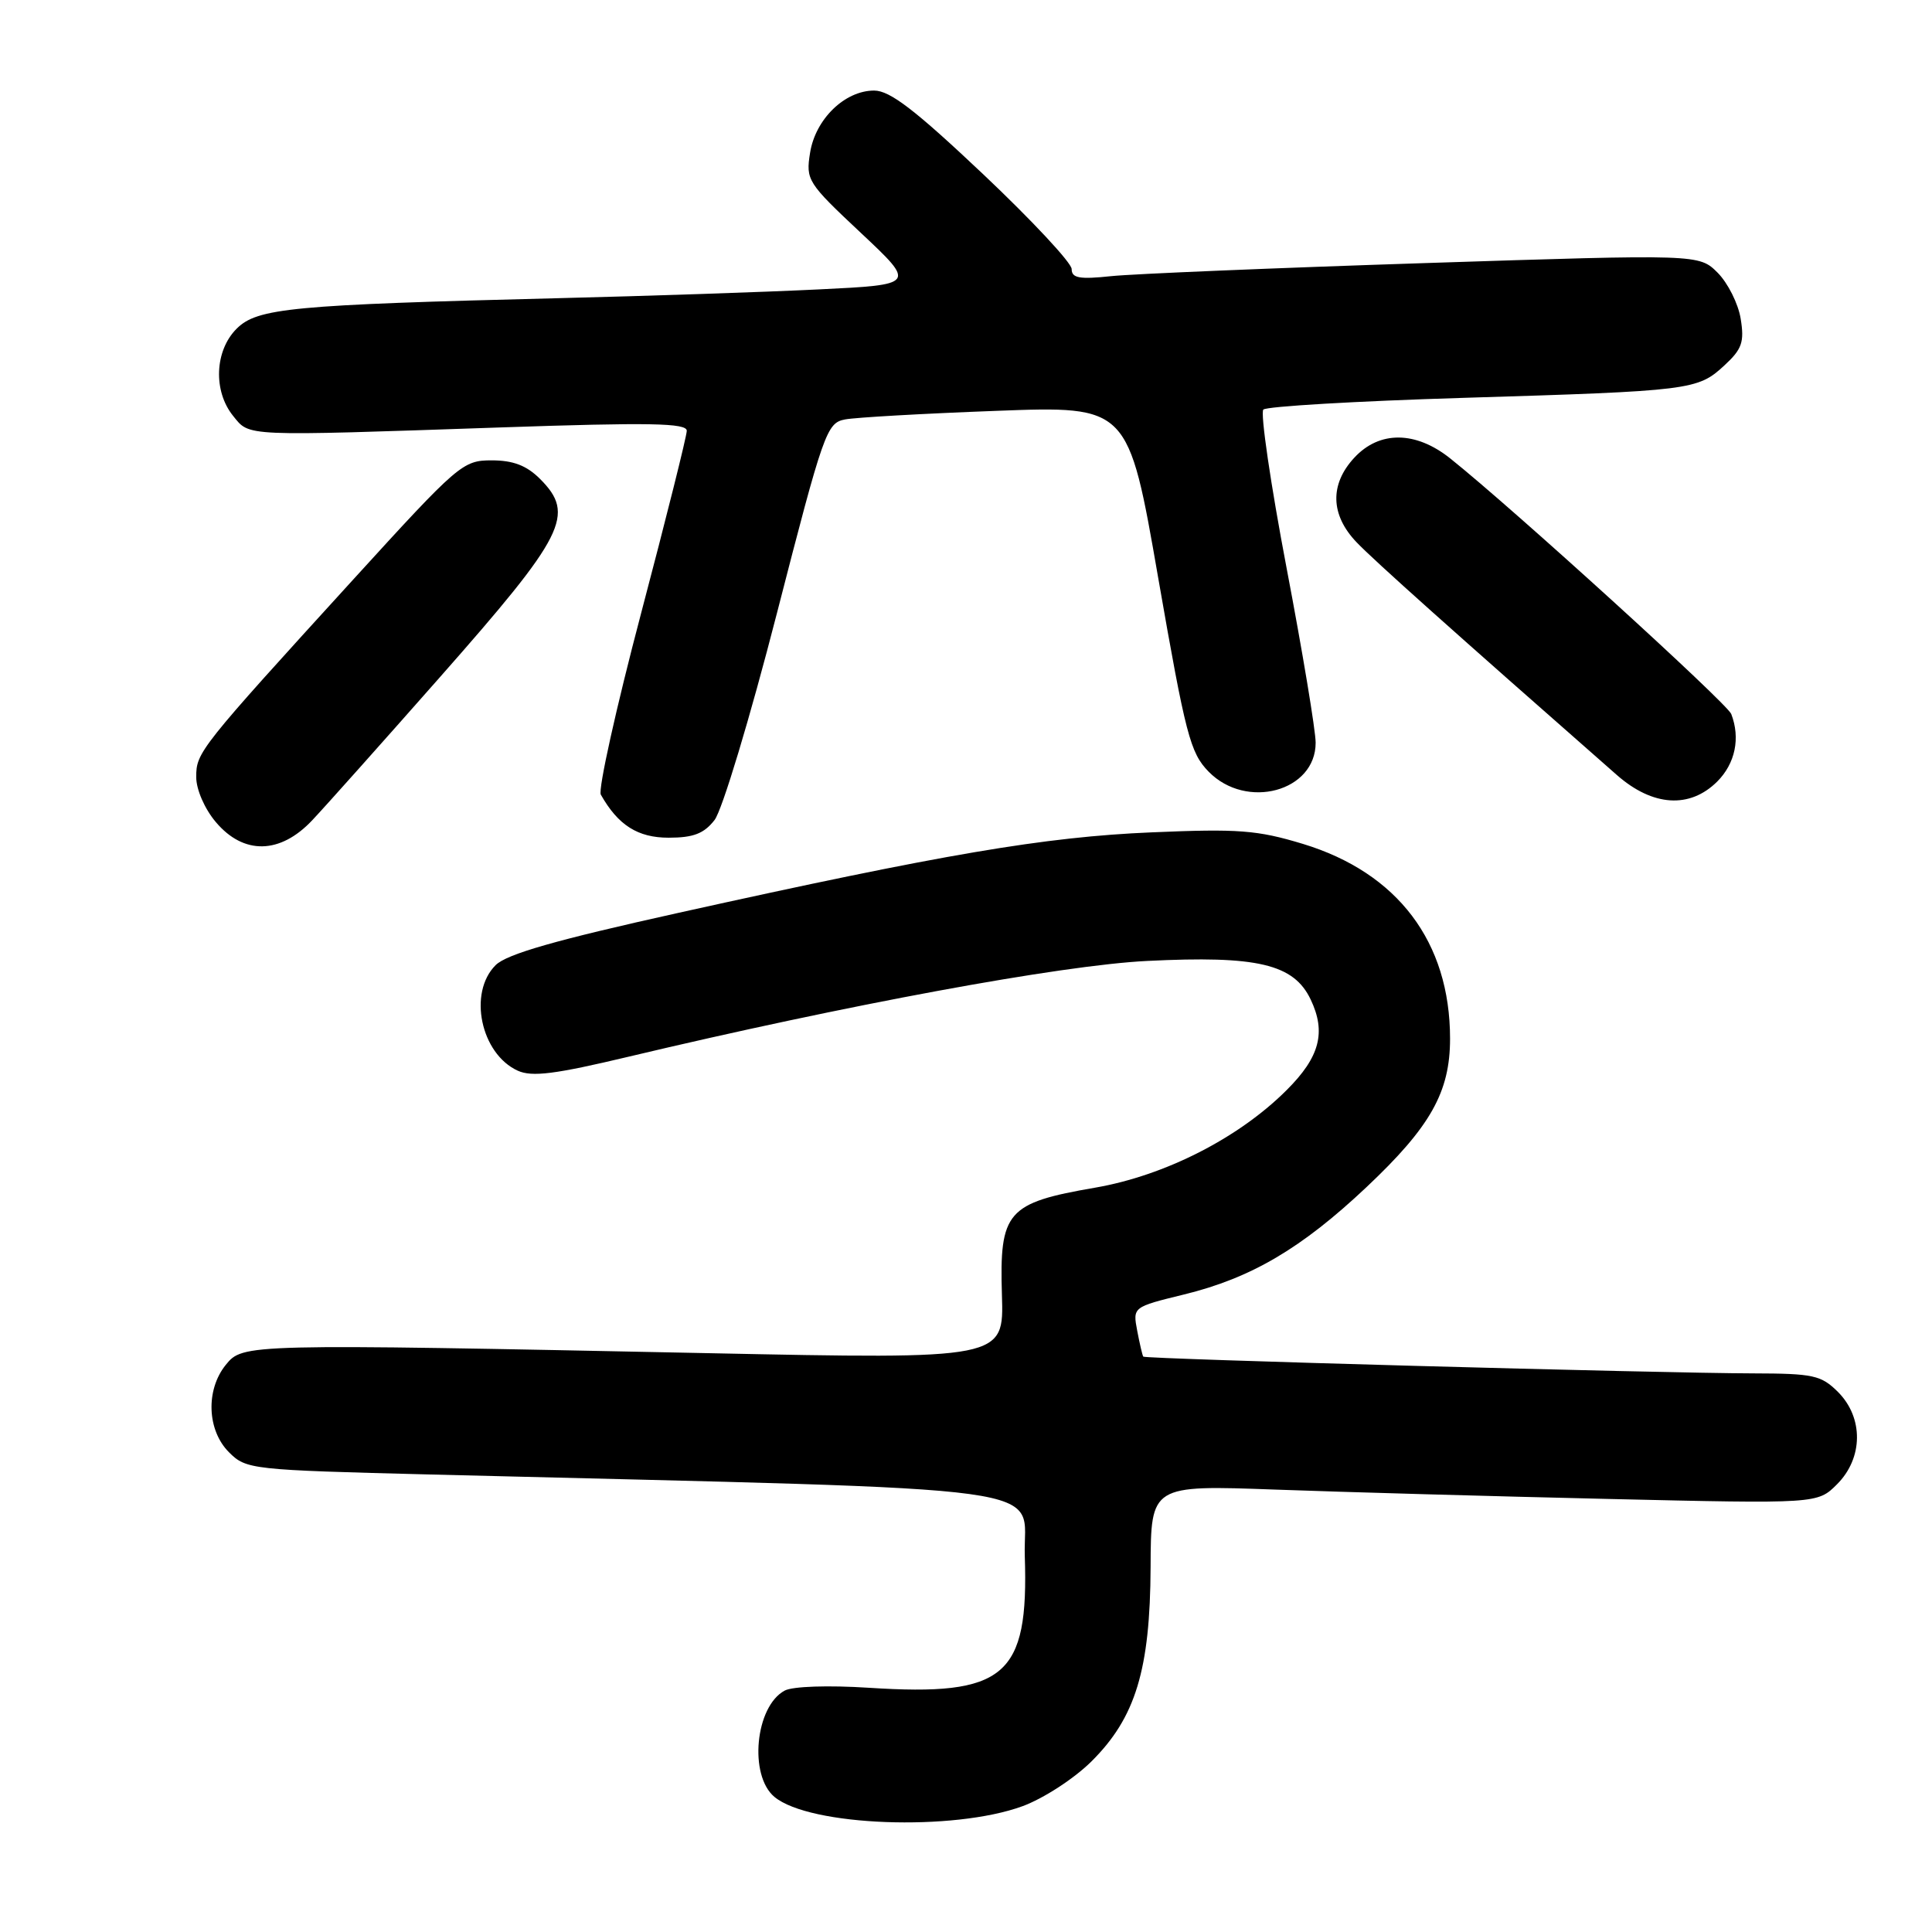 <?xml version="1.0" encoding="UTF-8" standalone="no"?>
<!DOCTYPE svg PUBLIC "-//W3C//DTD SVG 1.1//EN" "http://www.w3.org/Graphics/SVG/1.1/DTD/svg11.dtd" >
<svg xmlns="http://www.w3.org/2000/svg" xmlns:xlink="http://www.w3.org/1999/xlink" version="1.1" viewBox="0 0 256 256">
 <g >
 <path fill="currentColor"
d=" M 135.49 239.33 C 138.25 238.32 142.32 235.68 144.61 233.41 C 150.47 227.60 152.40 221.25 152.46 207.64 C 152.50 196.78 152.50 196.78 169.00 197.38 C 178.07 197.71 197.95 198.27 213.17 198.62 C 240.83 199.26 240.83 199.26 243.42 196.67 C 246.89 193.20 246.94 187.85 243.55 184.45 C 241.31 182.22 240.29 182.00 232.30 181.98 C 220.14 181.96 151.73 180.08 151.49 179.76 C 151.38 179.62 151.02 178.08 150.69 176.35 C 150.09 173.19 150.09 173.19 156.87 171.53 C 165.79 169.35 172.46 165.42 181.09 157.28 C 189.56 149.29 192.14 144.70 192.14 137.63 C 192.14 124.82 185.20 115.64 172.64 111.82 C 166.60 109.99 164.10 109.80 152.62 110.29 C 138.39 110.89 125.01 113.17 89.93 120.95 C 73.60 124.57 67.14 126.42 65.67 127.89 C 62.00 131.55 63.70 139.63 68.60 141.87 C 70.49 142.73 73.54 142.34 83.24 140.03 C 112.16 133.15 140.61 127.89 152.00 127.33 C 166.62 126.60 171.43 127.74 173.67 132.44 C 175.74 136.78 174.88 140.06 170.51 144.42 C 164.16 150.78 154.37 155.77 145.12 157.37 C 133.41 159.39 132.42 160.53 132.76 171.59 C 133.03 180.11 133.03 180.11 93.76 179.30 C 32.33 178.05 32.19 178.05 29.91 180.86 C 27.24 184.17 27.43 189.52 30.34 192.43 C 32.62 194.71 33.23 194.78 57.09 195.38 C 142.80 197.53 135.47 196.53 135.79 206.19 C 136.32 222.16 133.19 224.80 115.15 223.64 C 109.74 223.29 105.03 223.45 103.98 224.01 C 100.07 226.10 99.20 235.26 102.62 238.10 C 107.30 241.98 126.32 242.69 135.49 239.33 Z  M 41.38 108.68 C 43.10 106.86 50.68 98.36 58.23 89.80 C 74.92 70.88 76.28 68.19 71.55 63.45 C 69.77 61.68 68.00 61.00 65.14 61.00 C 61.32 61.00 60.74 61.50 46.84 76.75 C 26.37 99.21 26.00 99.68 26.00 102.96 C 26.00 104.61 27.11 107.17 28.59 108.92 C 32.28 113.30 37.12 113.21 41.38 108.68 Z  M 94.68 108.66 C 95.69 107.36 99.36 95.20 102.96 81.20 C 109.12 57.25 109.54 56.04 111.96 55.58 C 113.36 55.31 122.38 54.80 132.00 54.44 C 149.51 53.78 149.51 53.78 153.48 76.64 C 157.10 97.40 157.71 99.75 160.15 102.25 C 165.15 107.36 174.34 104.87 174.33 98.41 C 174.33 96.81 172.60 86.40 170.48 75.27 C 168.36 64.14 166.98 54.69 167.40 54.27 C 167.82 53.85 179.72 53.15 193.83 52.72 C 224.13 51.80 224.95 51.70 228.50 48.41 C 230.83 46.26 231.15 45.32 230.65 42.24 C 230.33 40.24 228.95 37.50 227.60 36.14 C 225.13 33.68 225.13 33.68 188.82 34.86 C 168.84 35.51 150.14 36.29 147.25 36.59 C 143.02 37.04 142.00 36.85 142.00 35.65 C 142.00 34.83 136.72 29.18 130.27 23.08 C 121.26 14.57 117.92 12.00 115.83 12.00 C 111.94 12.00 108.05 15.78 107.34 20.24 C 106.76 23.86 106.99 24.22 114.06 30.85 C 121.38 37.72 121.38 37.72 108.44 38.35 C 101.32 38.70 85.83 39.22 74.00 39.51 C 38.61 40.39 34.09 40.82 31.35 43.56 C 28.44 46.47 28.23 51.82 30.89 55.11 C 33.12 57.86 31.98 57.81 66.25 56.64 C 86.12 55.96 91.00 56.05 91.00 57.08 C 91.00 57.78 88.28 68.64 84.96 81.22 C 81.64 93.79 79.24 104.62 79.61 105.29 C 81.90 109.35 84.51 111.00 88.60 111.00 C 91.87 111.00 93.28 110.46 94.68 108.66 Z  M 227.55 103.55 C 229.93 101.16 230.63 97.80 229.40 94.61 C 228.86 93.20 200.43 67.34 192.17 60.75 C 187.59 57.09 182.78 57.05 179.45 60.65 C 176.18 64.18 176.28 68.22 179.75 71.85 C 182.05 74.26 192.56 83.65 214.25 102.70 C 219.00 106.87 223.91 107.18 227.55 103.55 Z "/>
</g>
</svg>